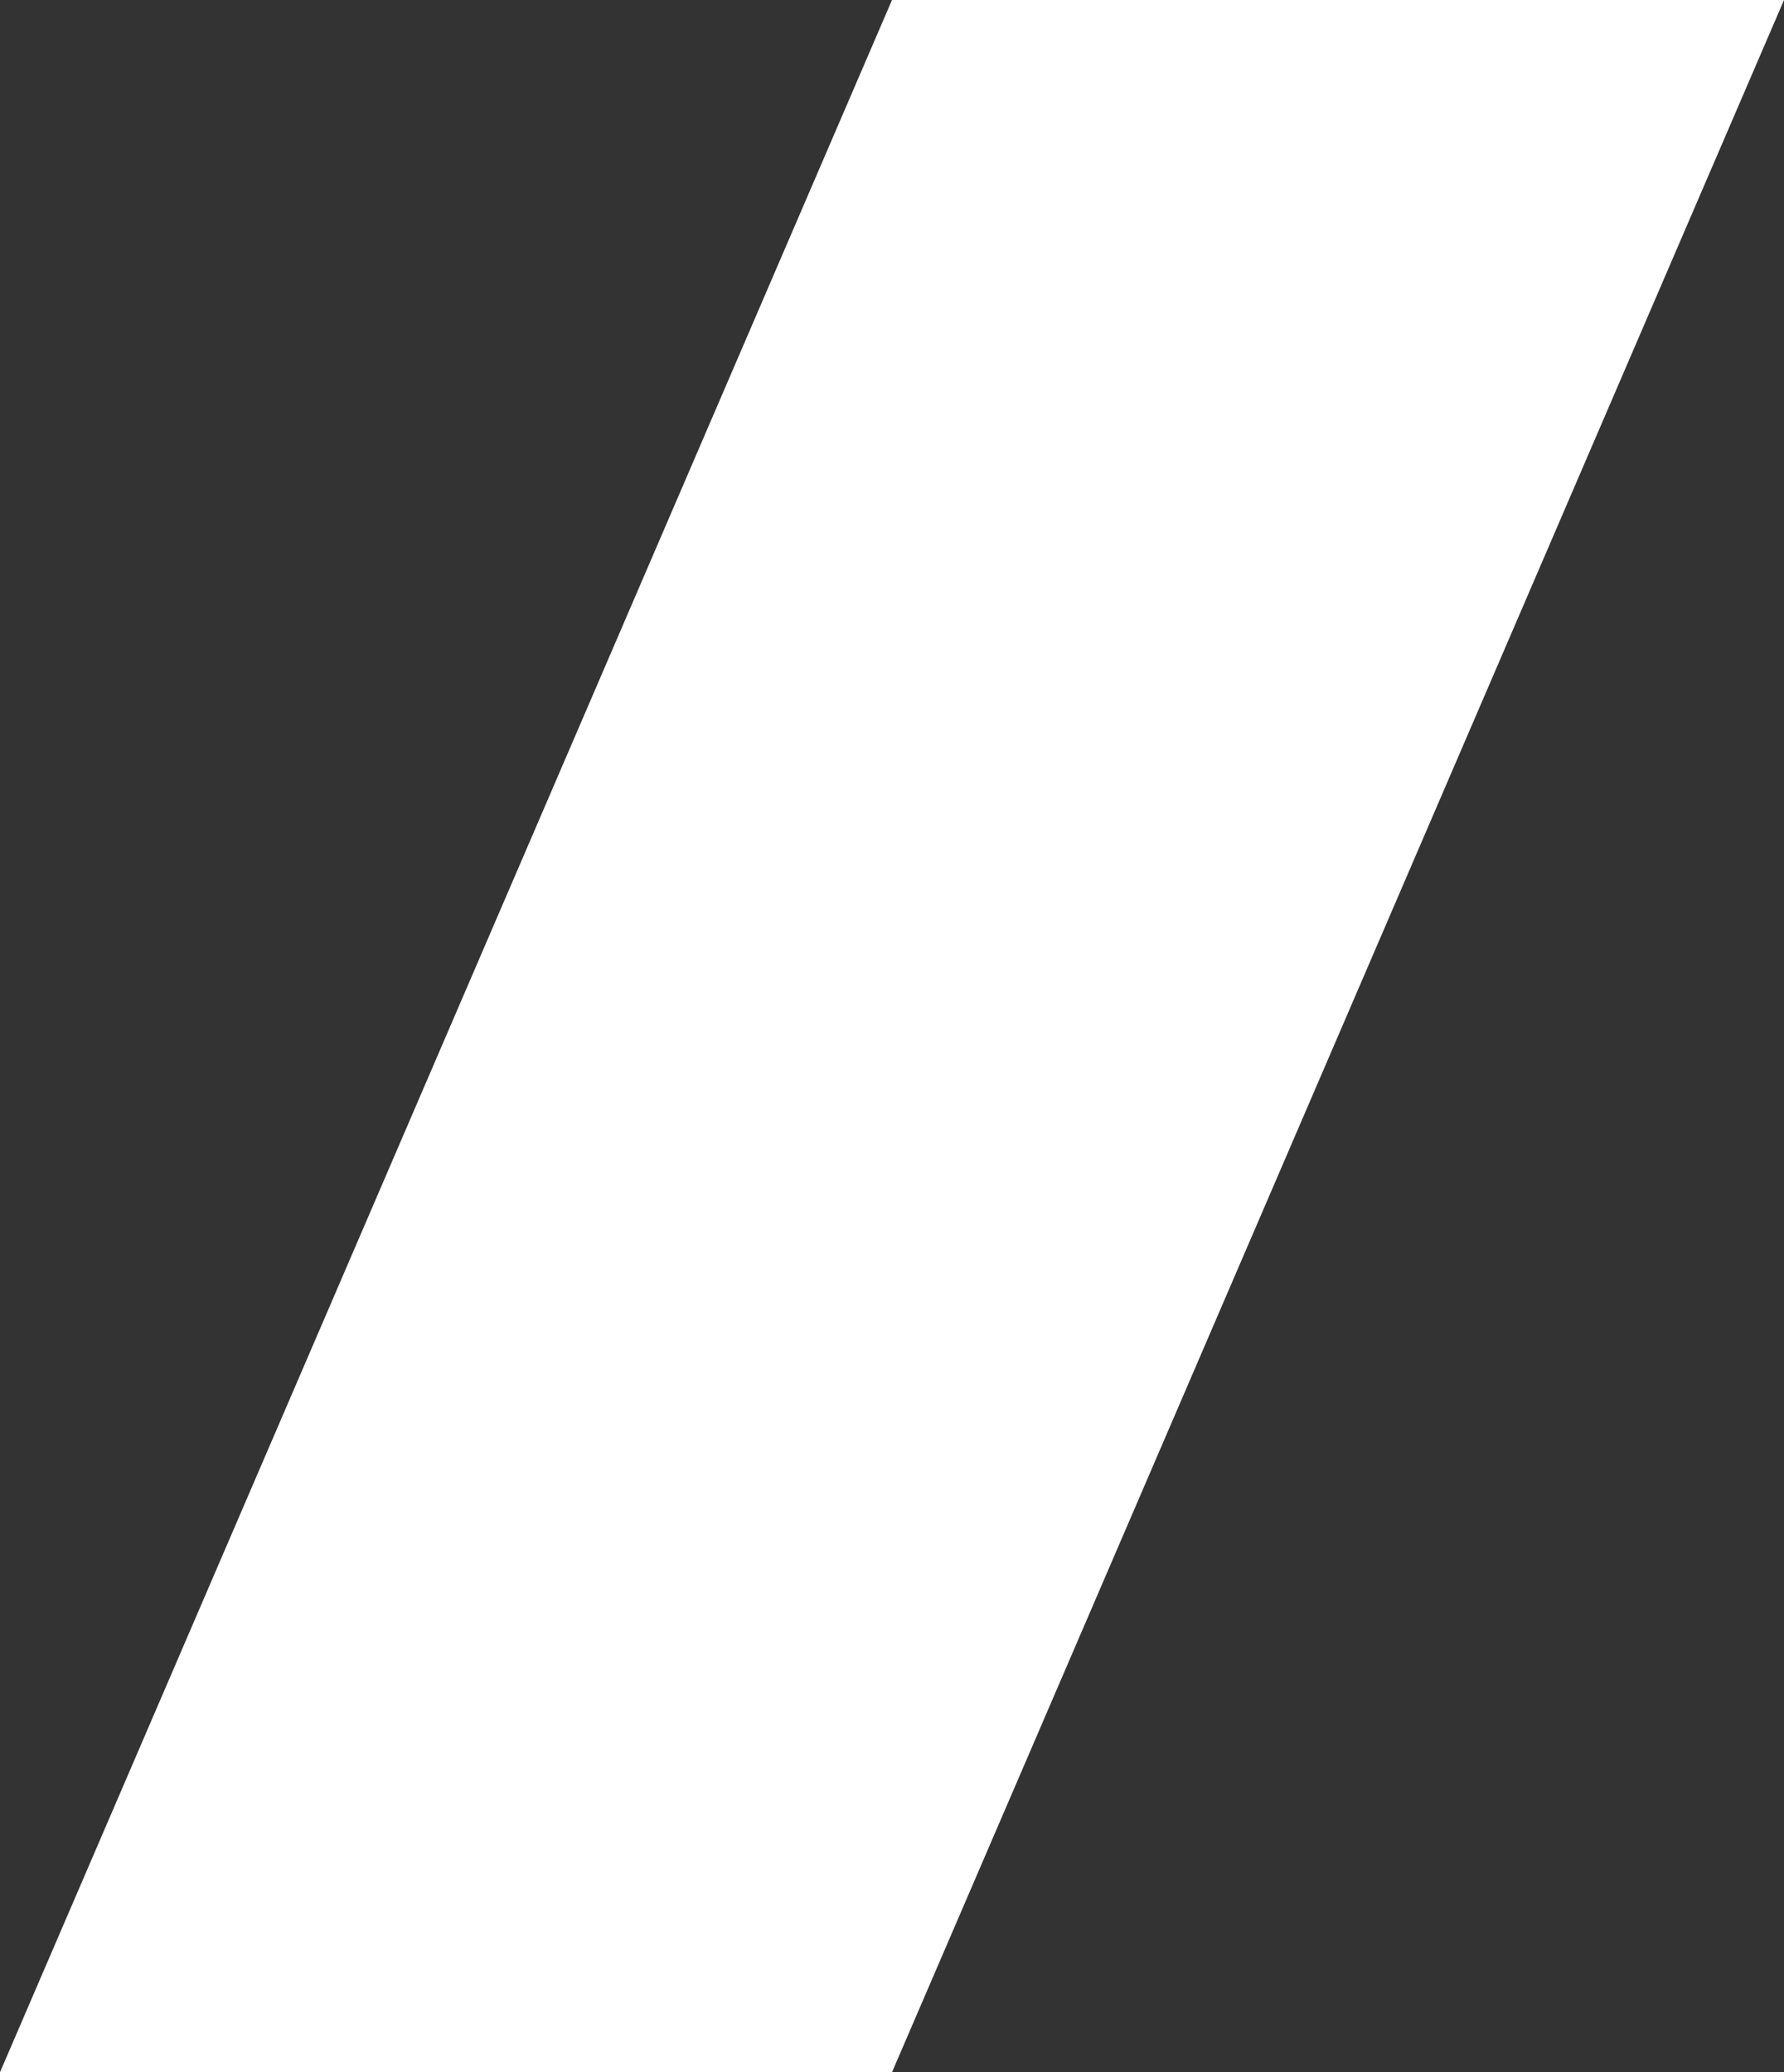<svg xmlns="http://www.w3.org/2000/svg" width="52" height="60.389" viewBox="0 0 52 60.389">
  <rect x="0" y="0" width="52" height="60.389" fill="#333333" stroke="none"/>
  <path id="Path_556" data-name="Path 556" d="M26,0H52L26,60.389H0Z" fill="#fff"/>
</svg>
